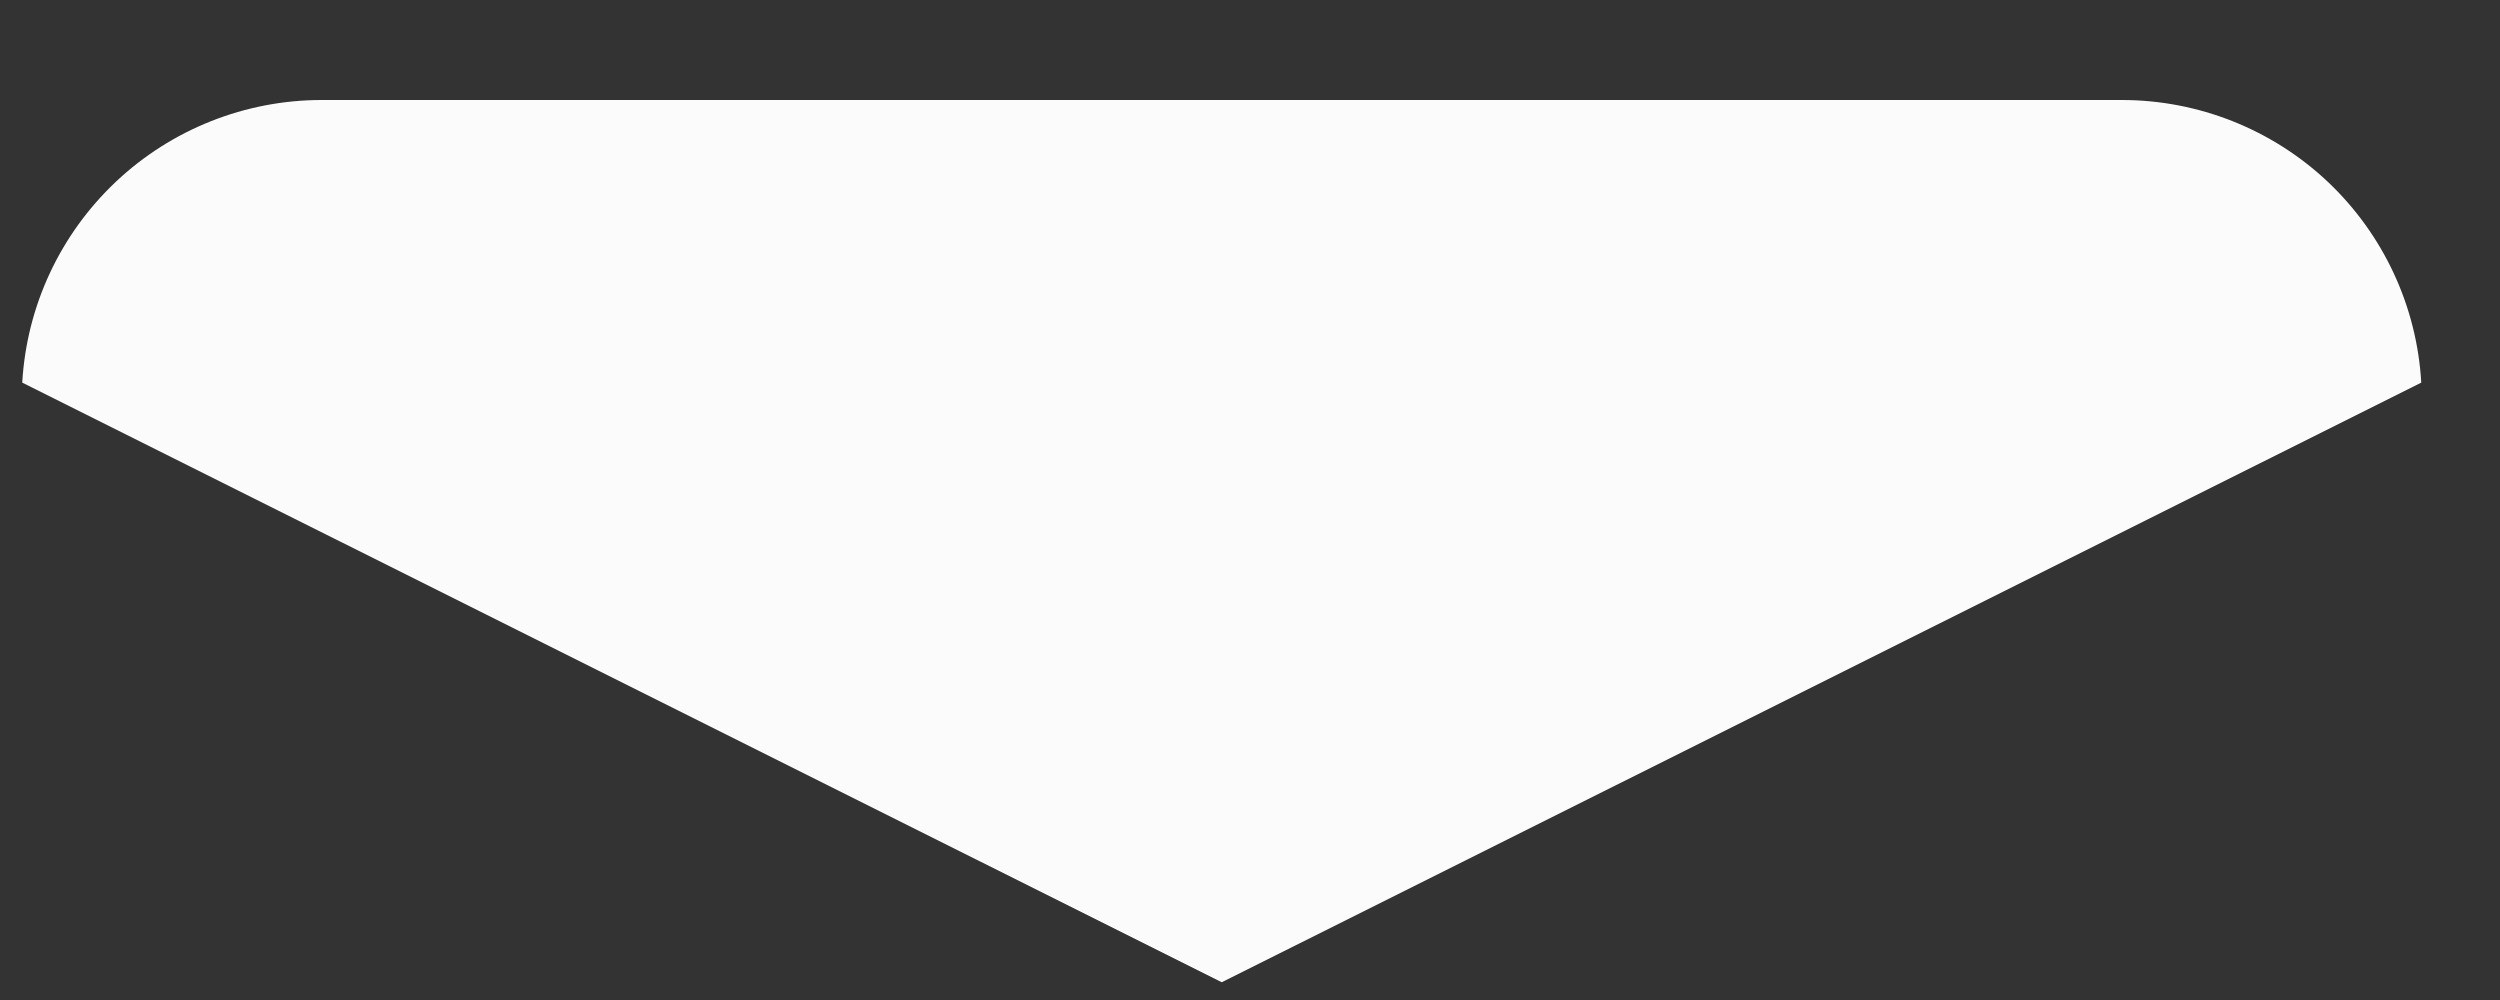 <svg width="20" height="8" viewBox="0 0 20 8" fill="none" xmlns="http://www.w3.org/2000/svg">
<rect x="0" y="0" width="20" height="8" fill="#333333" stroke="none"/>
<path d="M0.178 3.061L9.774 7.858L19.37 3.061C19.335 2.449 19.067 1.875 18.622 1.454C18.176 1.034 17.587 0.8 16.974 0.8H2.574C1.962 0.8 1.372 1.034 0.927 1.454C0.481 1.875 0.213 2.449 0.178 3.061Z" fill="#FBFBFB"/>
</svg>
